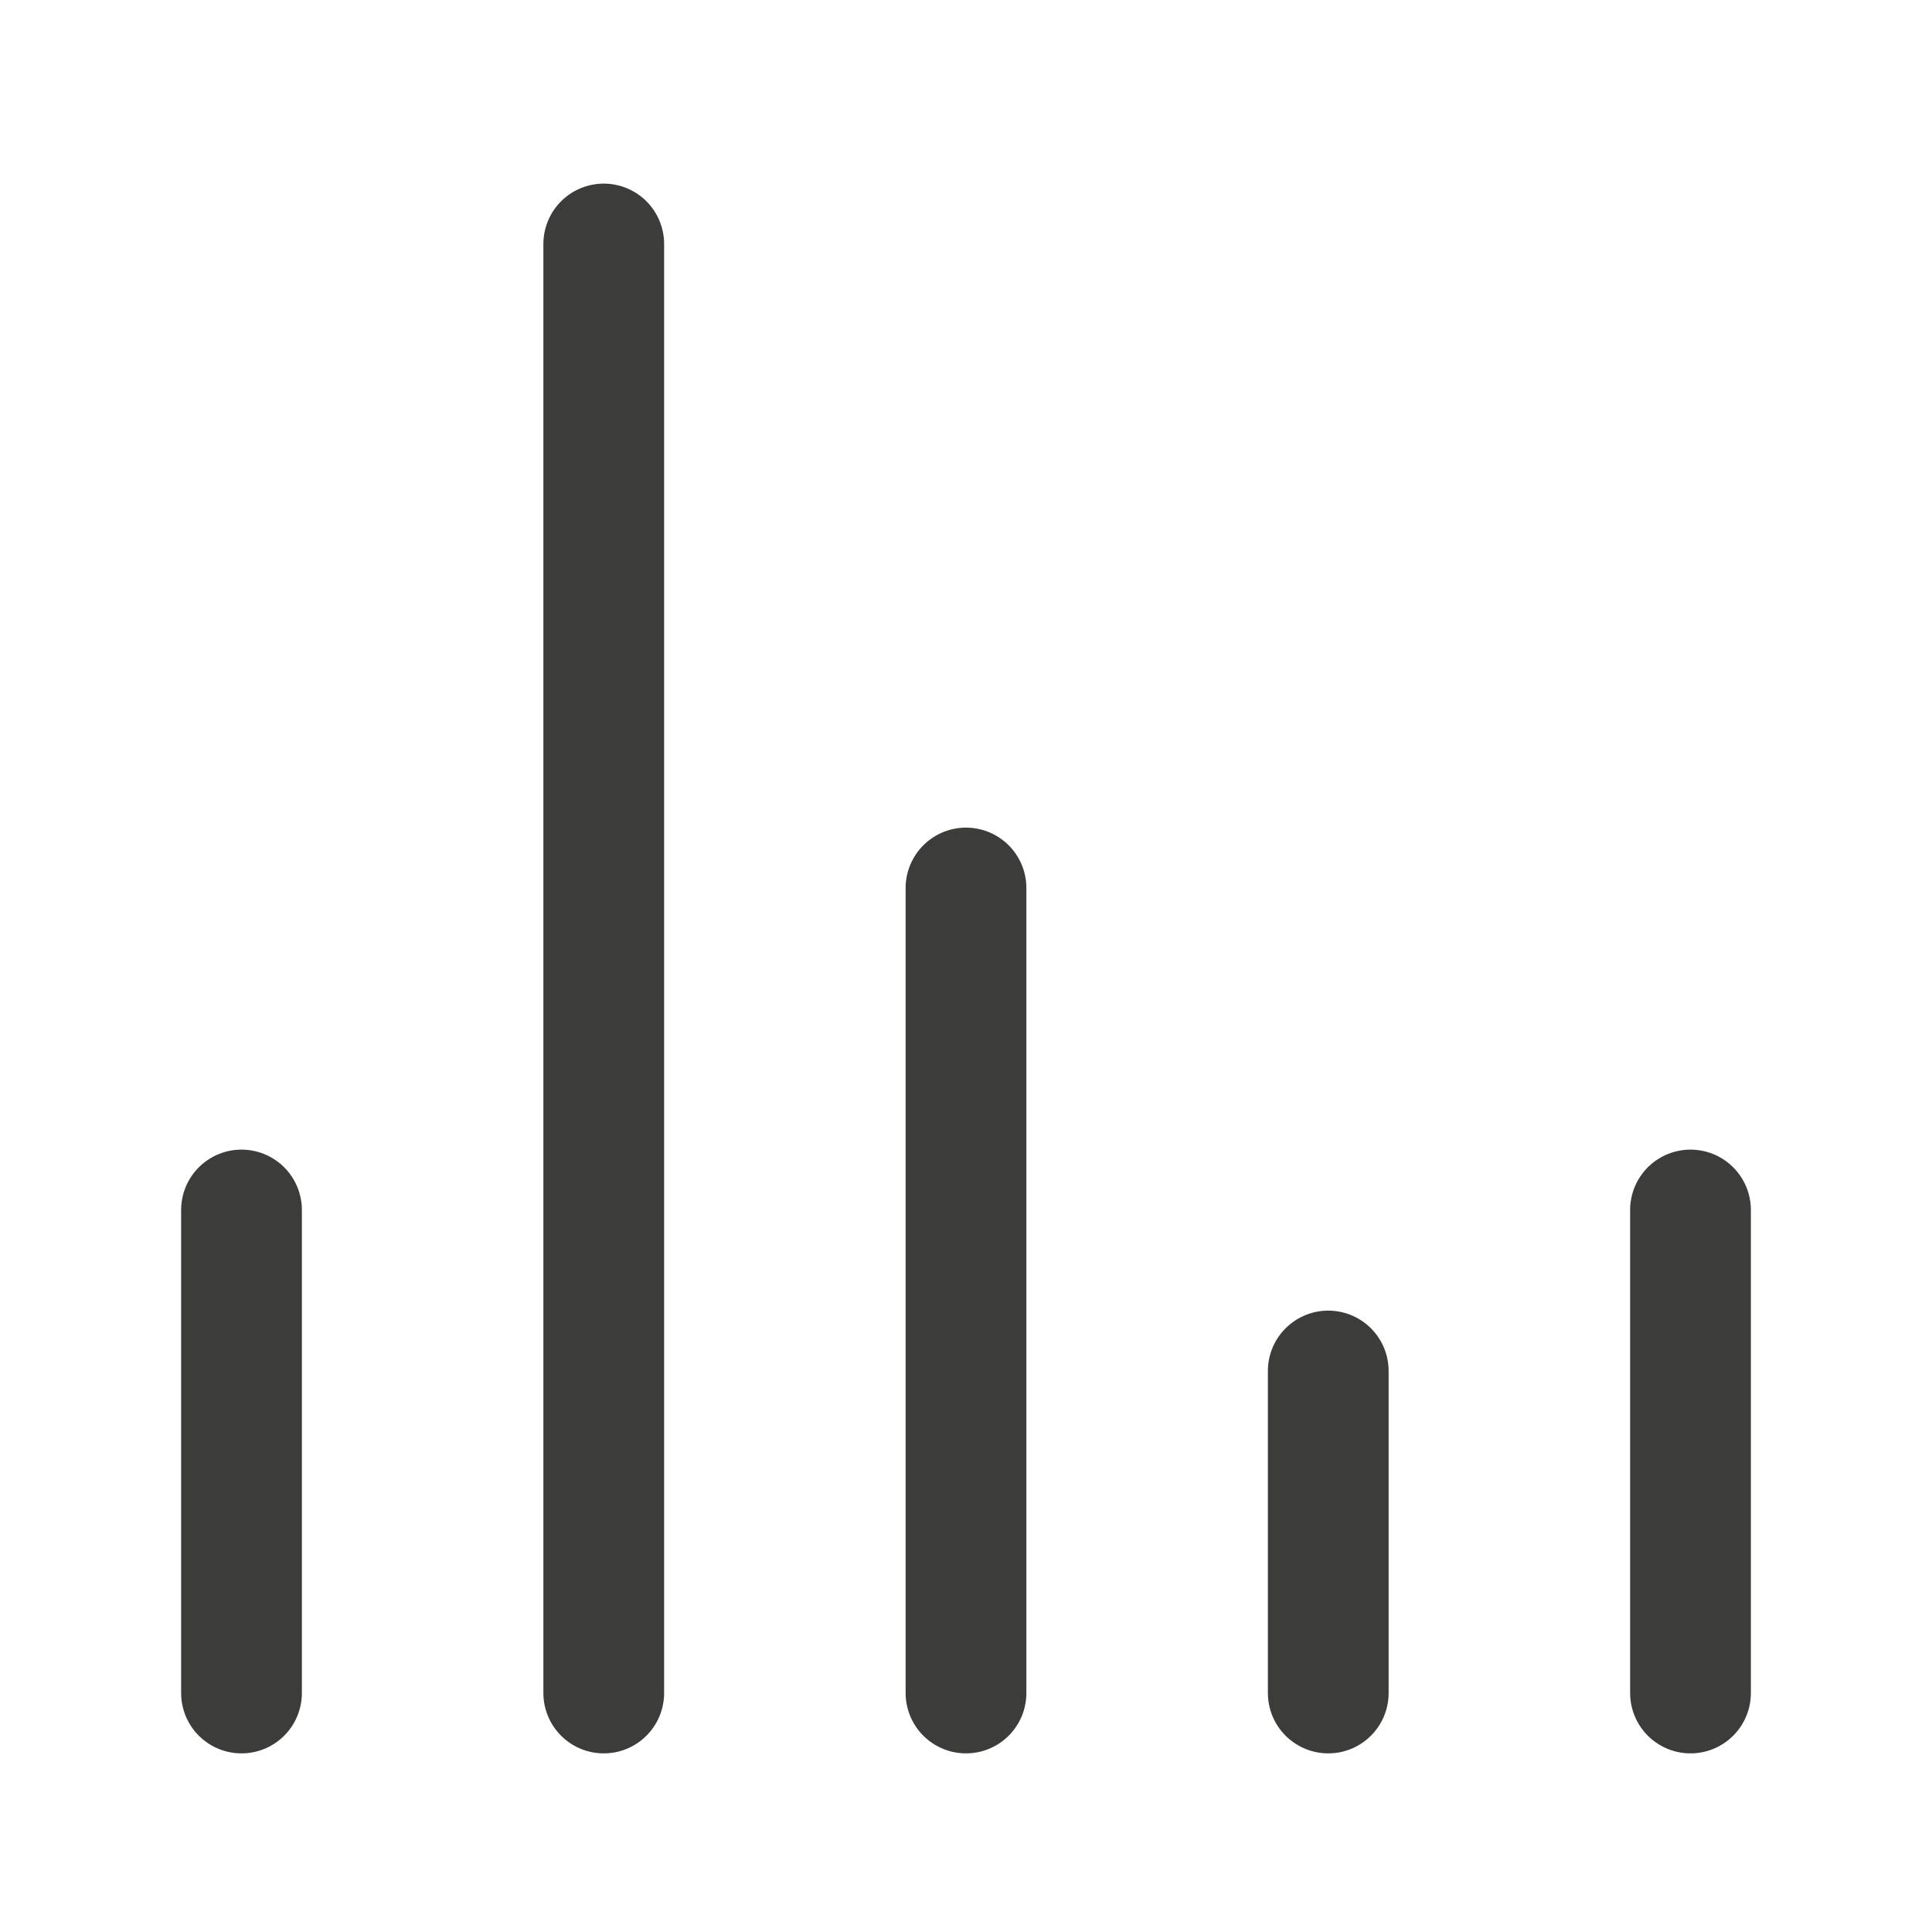 <svg width="24" height="24" viewBox="0 0 24 24" fill="none" xmlns="http://www.w3.org/2000/svg">
<path d="M21 21.031L21 15.031" stroke="#3C3C3B" stroke-width="1.5" stroke-linecap="round"/>
<path d="M16.5 21.031V17.031" stroke="#3C3C3B" stroke-width="1.5" stroke-linecap="round"/>
<path d="M3 21.031V15.031" stroke="#3C3C3B" stroke-width="1.5" stroke-linecap="round"/>
<path d="M12 21.031V11.031" stroke="#3C3C3B" stroke-width="1.5" stroke-linecap="round"/>
<path d="M7.5 21.031V3.031" stroke="#3C3C3B" stroke-width="1.5" stroke-linecap="round"/>
</svg>
